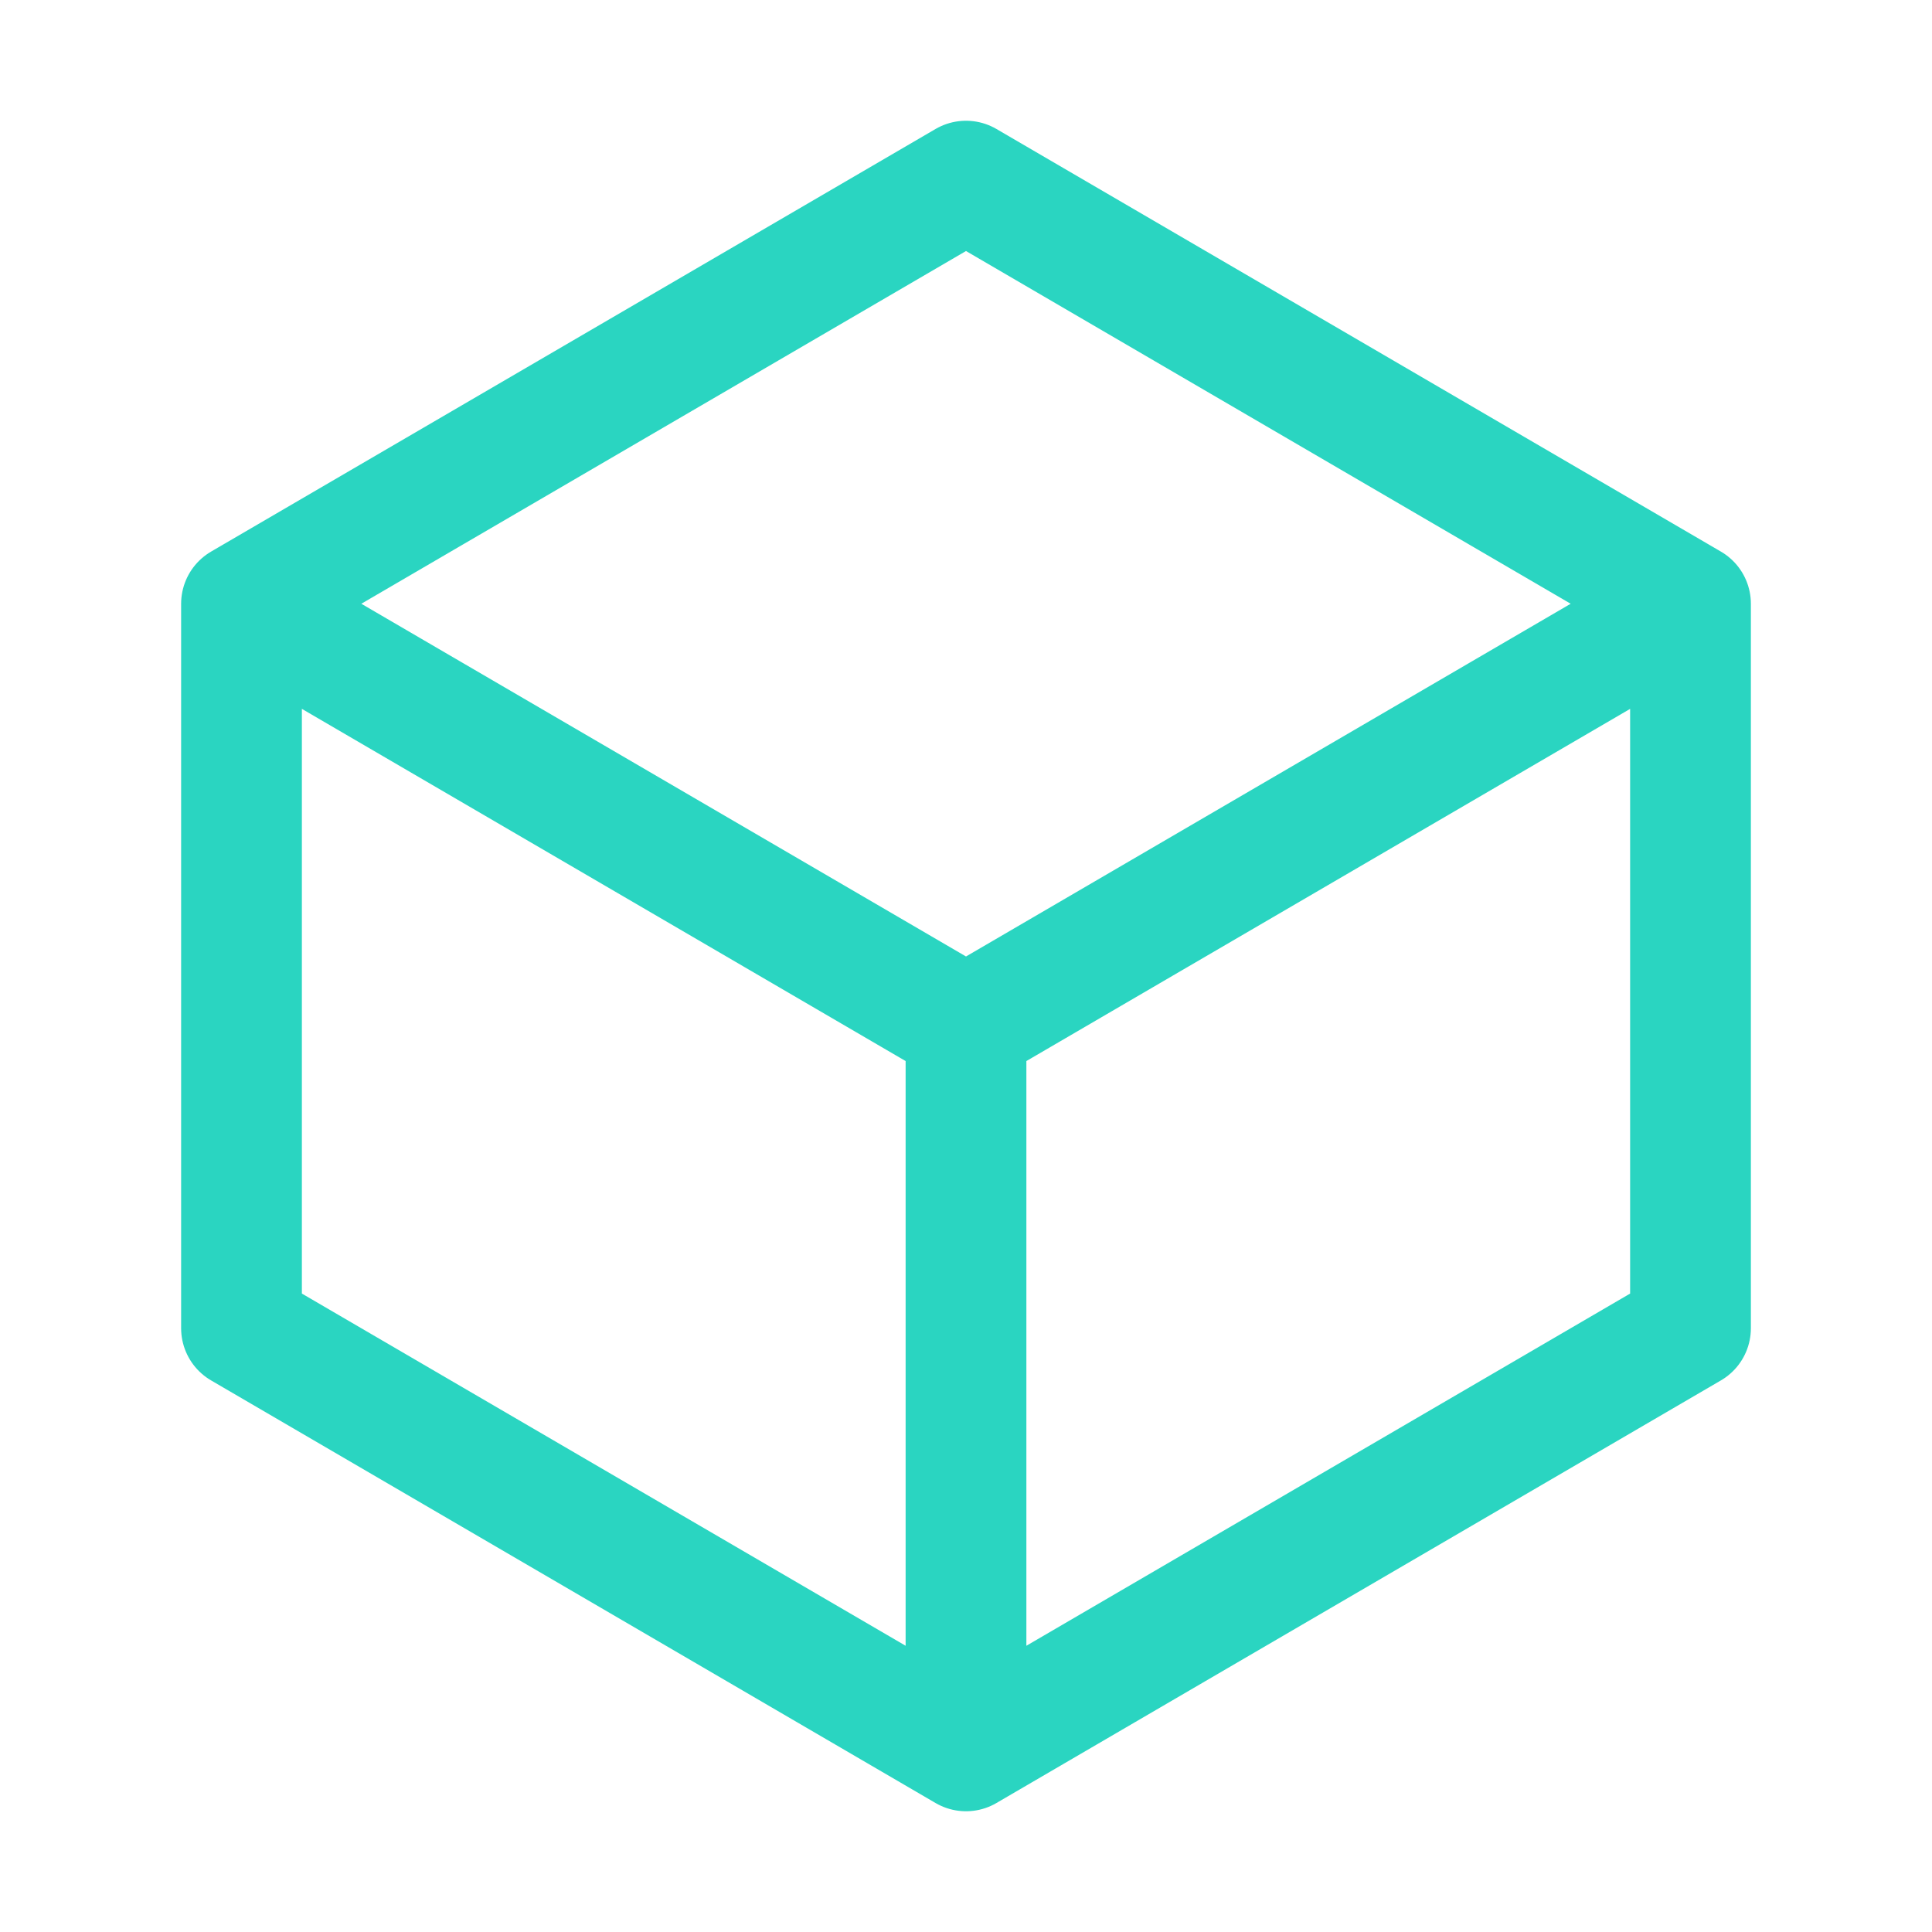 <svg xmlns="http://www.w3.org/2000/svg" fill="none" viewBox="0 0 24 24" stroke-width="1.5" stroke="#2ad5c1" aria-hidden="true">
  <path stroke-linecap="round" stroke-linejoin="round" d="M21 7.5l-9-5.25L3 7.5m18 0l-9 5.25m9-5.25v9l-9 5.25M3 7.5l9 5.25M3 7.5v9l9 5.25m0-9v9"/>
</svg>
